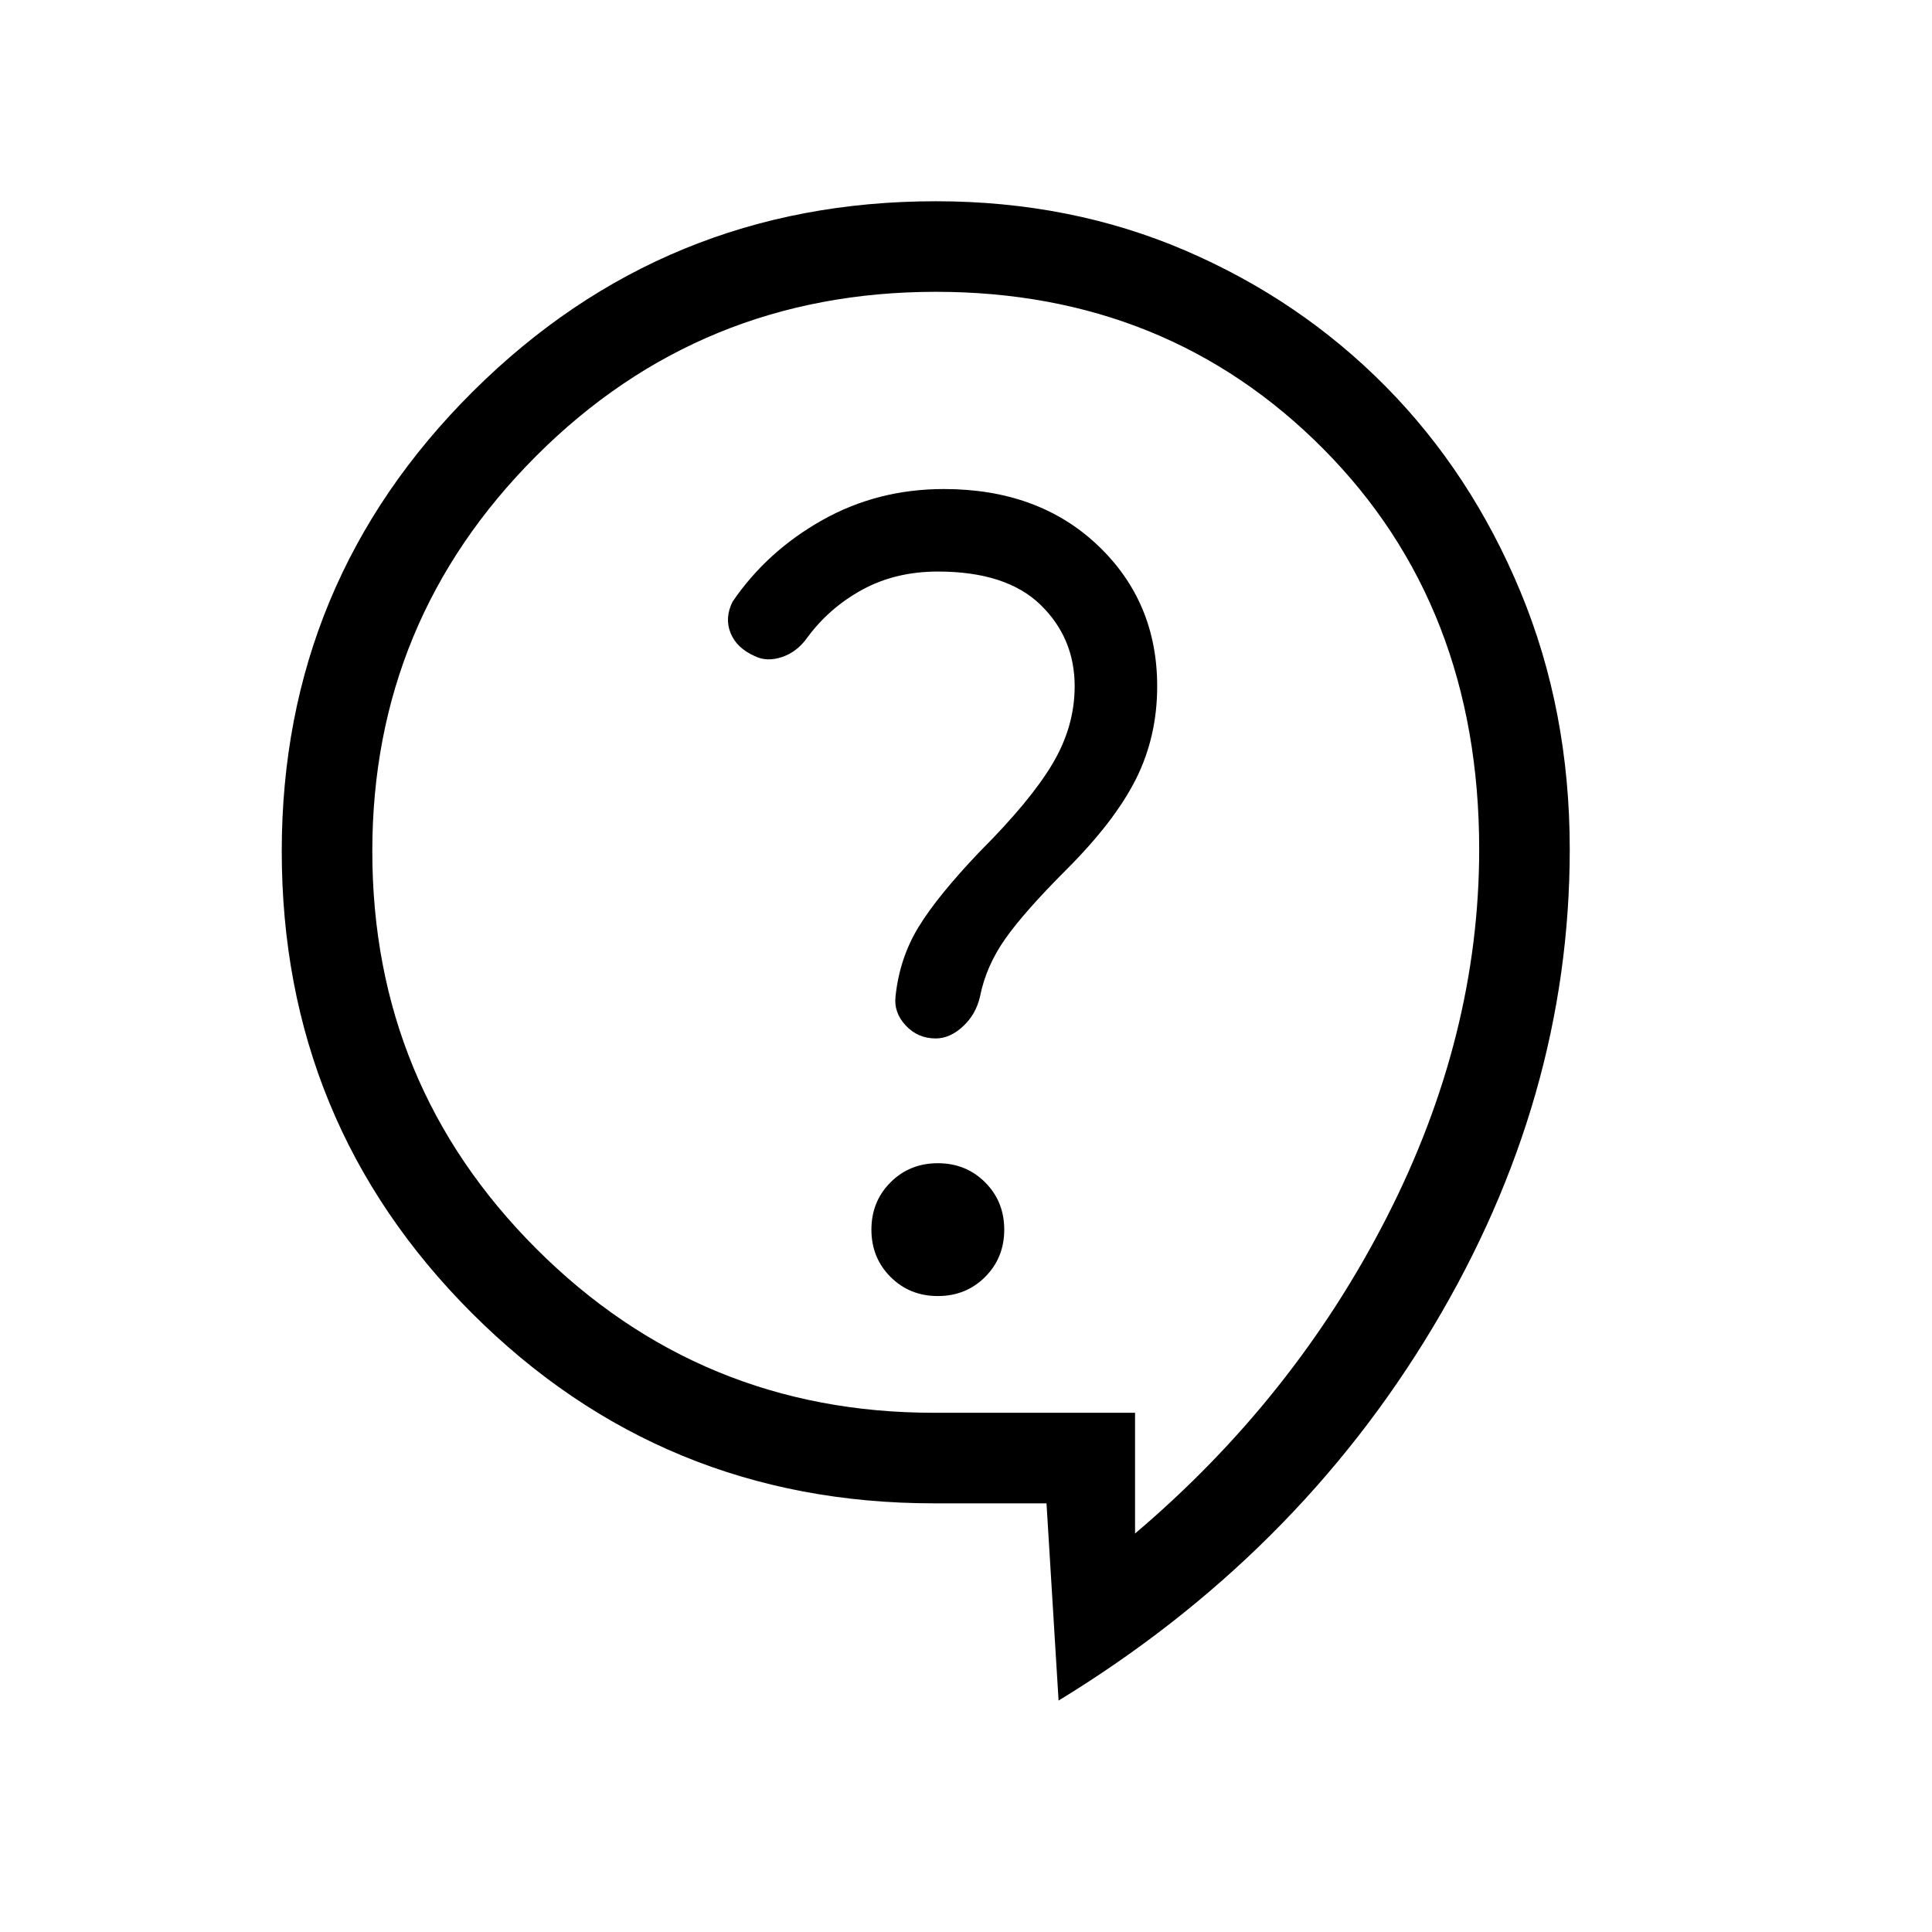 <svg xmlns="http://www.w3.org/2000/svg" height="48" width="48"><path d="m26.3 42.25-.3-4.9h-2.8q-6.75 0-11.475-4.725T7 21.15q0-6.7 4.75-11.425Q16.5 5 23.25 5q3.35 0 6.2 1.225T34.425 9.6q2.125 2.15 3.35 5.1Q39 17.65 39 21.1q0 6.2-3.4 11.875t-9.3 9.275Zm-3-10.05q.7 0 1.175-.475.475-.475.475-1.175 0-.7-.475-1.175Q24 28.9 23.3 28.9q-.7 0-1.175.475-.475.475-.475 1.175 0 .7.475 1.175.475.475 1.175.475Zm-.05-6.4q.35 0 .675-.3.325-.3.425-.75.15-.75.625-1.425T26.5 21.6q1.2-1.2 1.725-2.25.525-1.05.525-2.3 0-2.1-1.475-3.5t-3.825-1.4q-1.65 0-3.025.775T18.2 14.95q-.2.4-.05.775.15.375.6.575.3.15.675.025.375-.125.625-.475.55-.75 1.375-1.2.825-.45 1.875-.45 1.7 0 2.55.825.85.825.85 2.025 0 1-.55 1.925t-1.8 2.175q-1.05 1.1-1.525 1.875-.475.775-.575 1.725-.05.4.25.725.3.325.75.325Zm4.95 9.3v3q3.95-3.35 6.25-7.85t2.3-9.15q0-6.05-3.875-9.95Q29 7.25 23.25 7.25q-5.85 0-9.925 4.075Q9.25 15.4 9.25 21.15q0 5.8 4.075 9.875T23.2 35.1ZM23 22.7Z"/></svg>